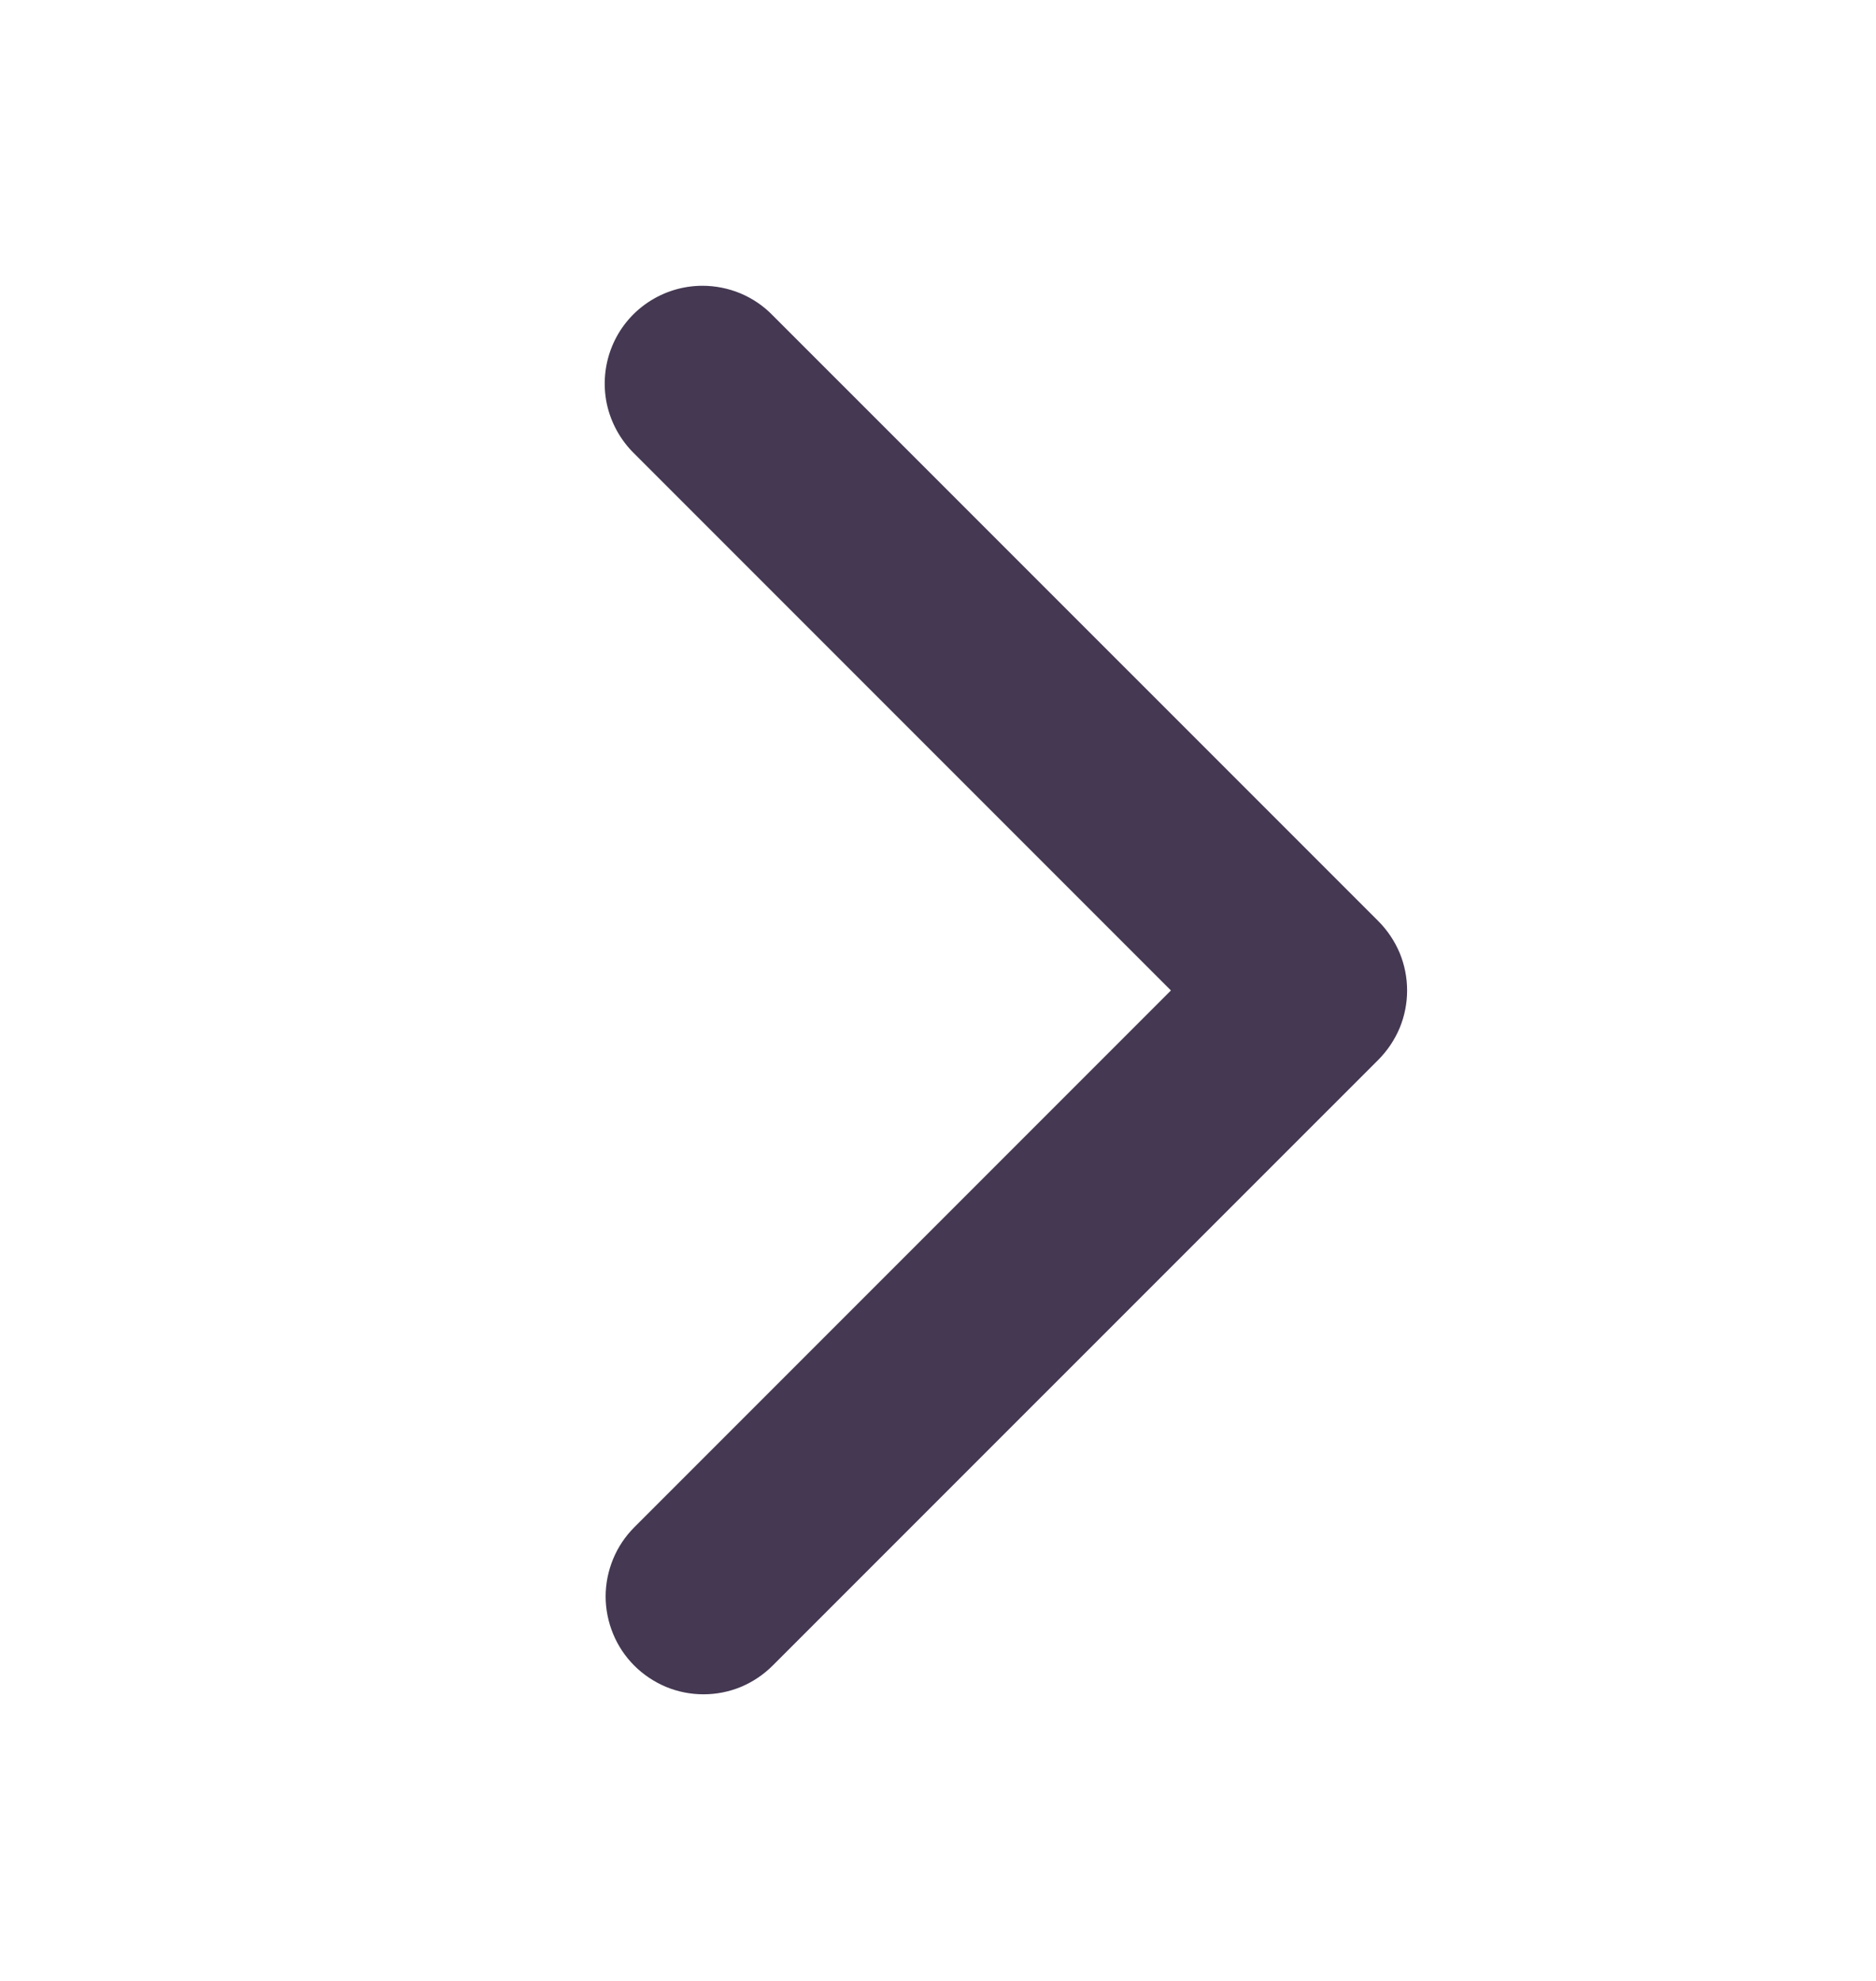 <svg width="18" height="19" viewBox="0 0 18 19" fill="none" xmlns="http://www.w3.org/2000/svg">
<path d="M6.74 2.741C6.553 2.741 6.371 2.797 6.216 2.901C6.061 3.005 5.941 3.153 5.871 3.326C5.801 3.499 5.784 3.689 5.822 3.872C5.861 4.054 5.953 4.221 6.086 4.351L11.235 9.5L6.086 14.649C5.999 14.736 5.93 14.839 5.883 14.953C5.836 15.067 5.811 15.189 5.811 15.312C5.811 15.436 5.836 15.558 5.883 15.672C5.93 15.786 5.999 15.889 6.086 15.976C6.173 16.063 6.277 16.132 6.391 16.18C6.505 16.227 6.627 16.251 6.75 16.251C6.873 16.251 6.995 16.227 7.109 16.18C7.223 16.132 7.326 16.063 7.413 15.976L13.226 10.164C13.313 10.076 13.382 9.973 13.43 9.859C13.477 9.745 13.501 9.623 13.501 9.5C13.501 9.377 13.477 9.255 13.43 9.141C13.382 9.027 13.313 8.924 13.226 8.836L7.413 3.024C7.326 2.934 7.221 2.863 7.105 2.814C6.989 2.766 6.865 2.741 6.74 2.741Z" fill="#443852"/>
</svg>
